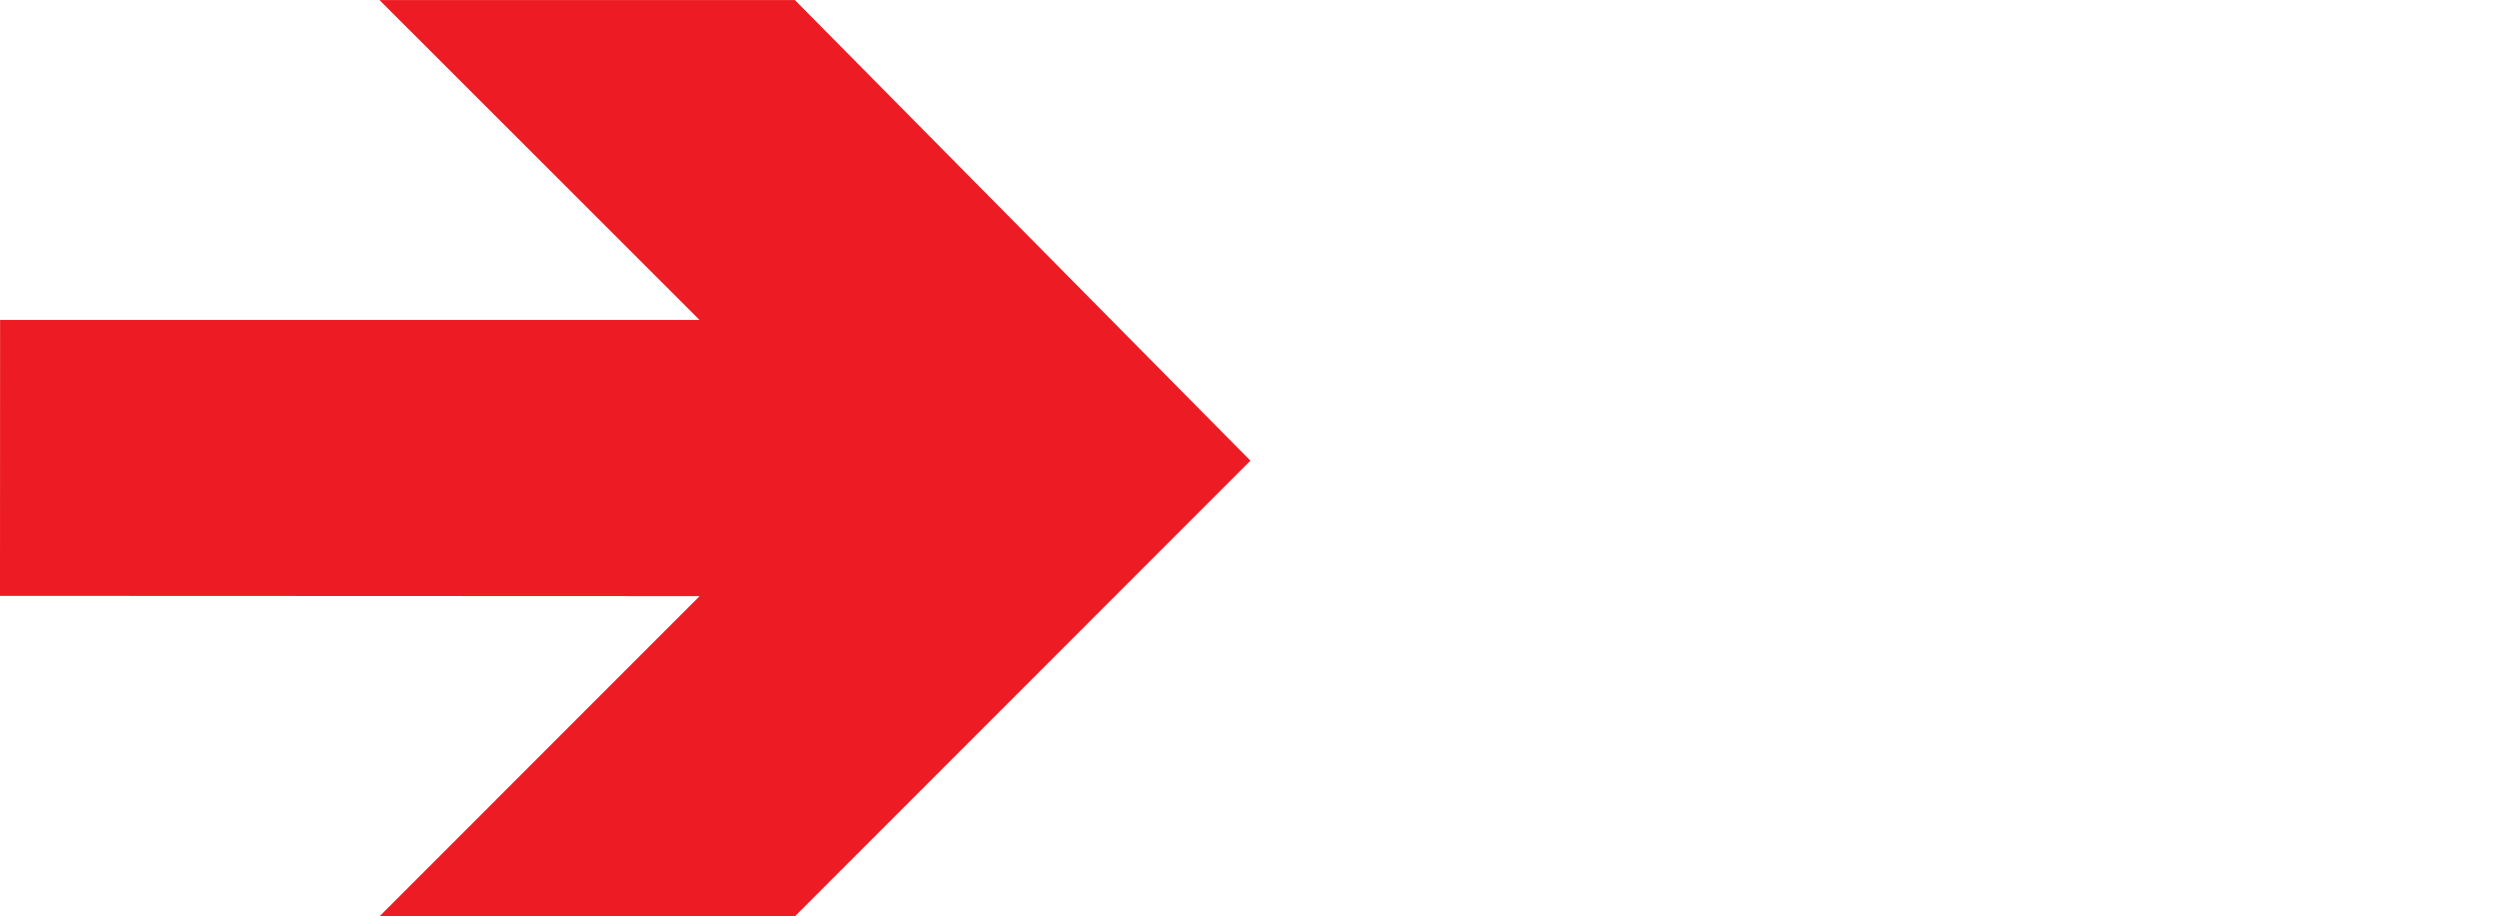 <?xml version="1.0" encoding="UTF-8"?>
<svg width="134.6" height="49.338" version="1.1" xml:space="preserve" xmlns="http://www.w3.org/2000/svg"><defs><clipPath id="clipPath18"><path d="m0 394.67v-394.67h538.59v394.67z"/></clipPath></defs><g transform="matrix(1.25 0 0 -1.25 0 49.338)"><g transform="scale(.1)"><g clip-path="url(#clipPath18)"><path d="m163.44 394.67s104.5-104.44 137.86-137.77h-301.26l-0.043-118.84s245.73-0.11 301.34-0.121c-33.32-33.336-137.9-137.94-137.9-137.94h178.91l196.23 196.28-196.2 198.39h-178.94" fill="#ed1c24"/></g></g></g></svg>

